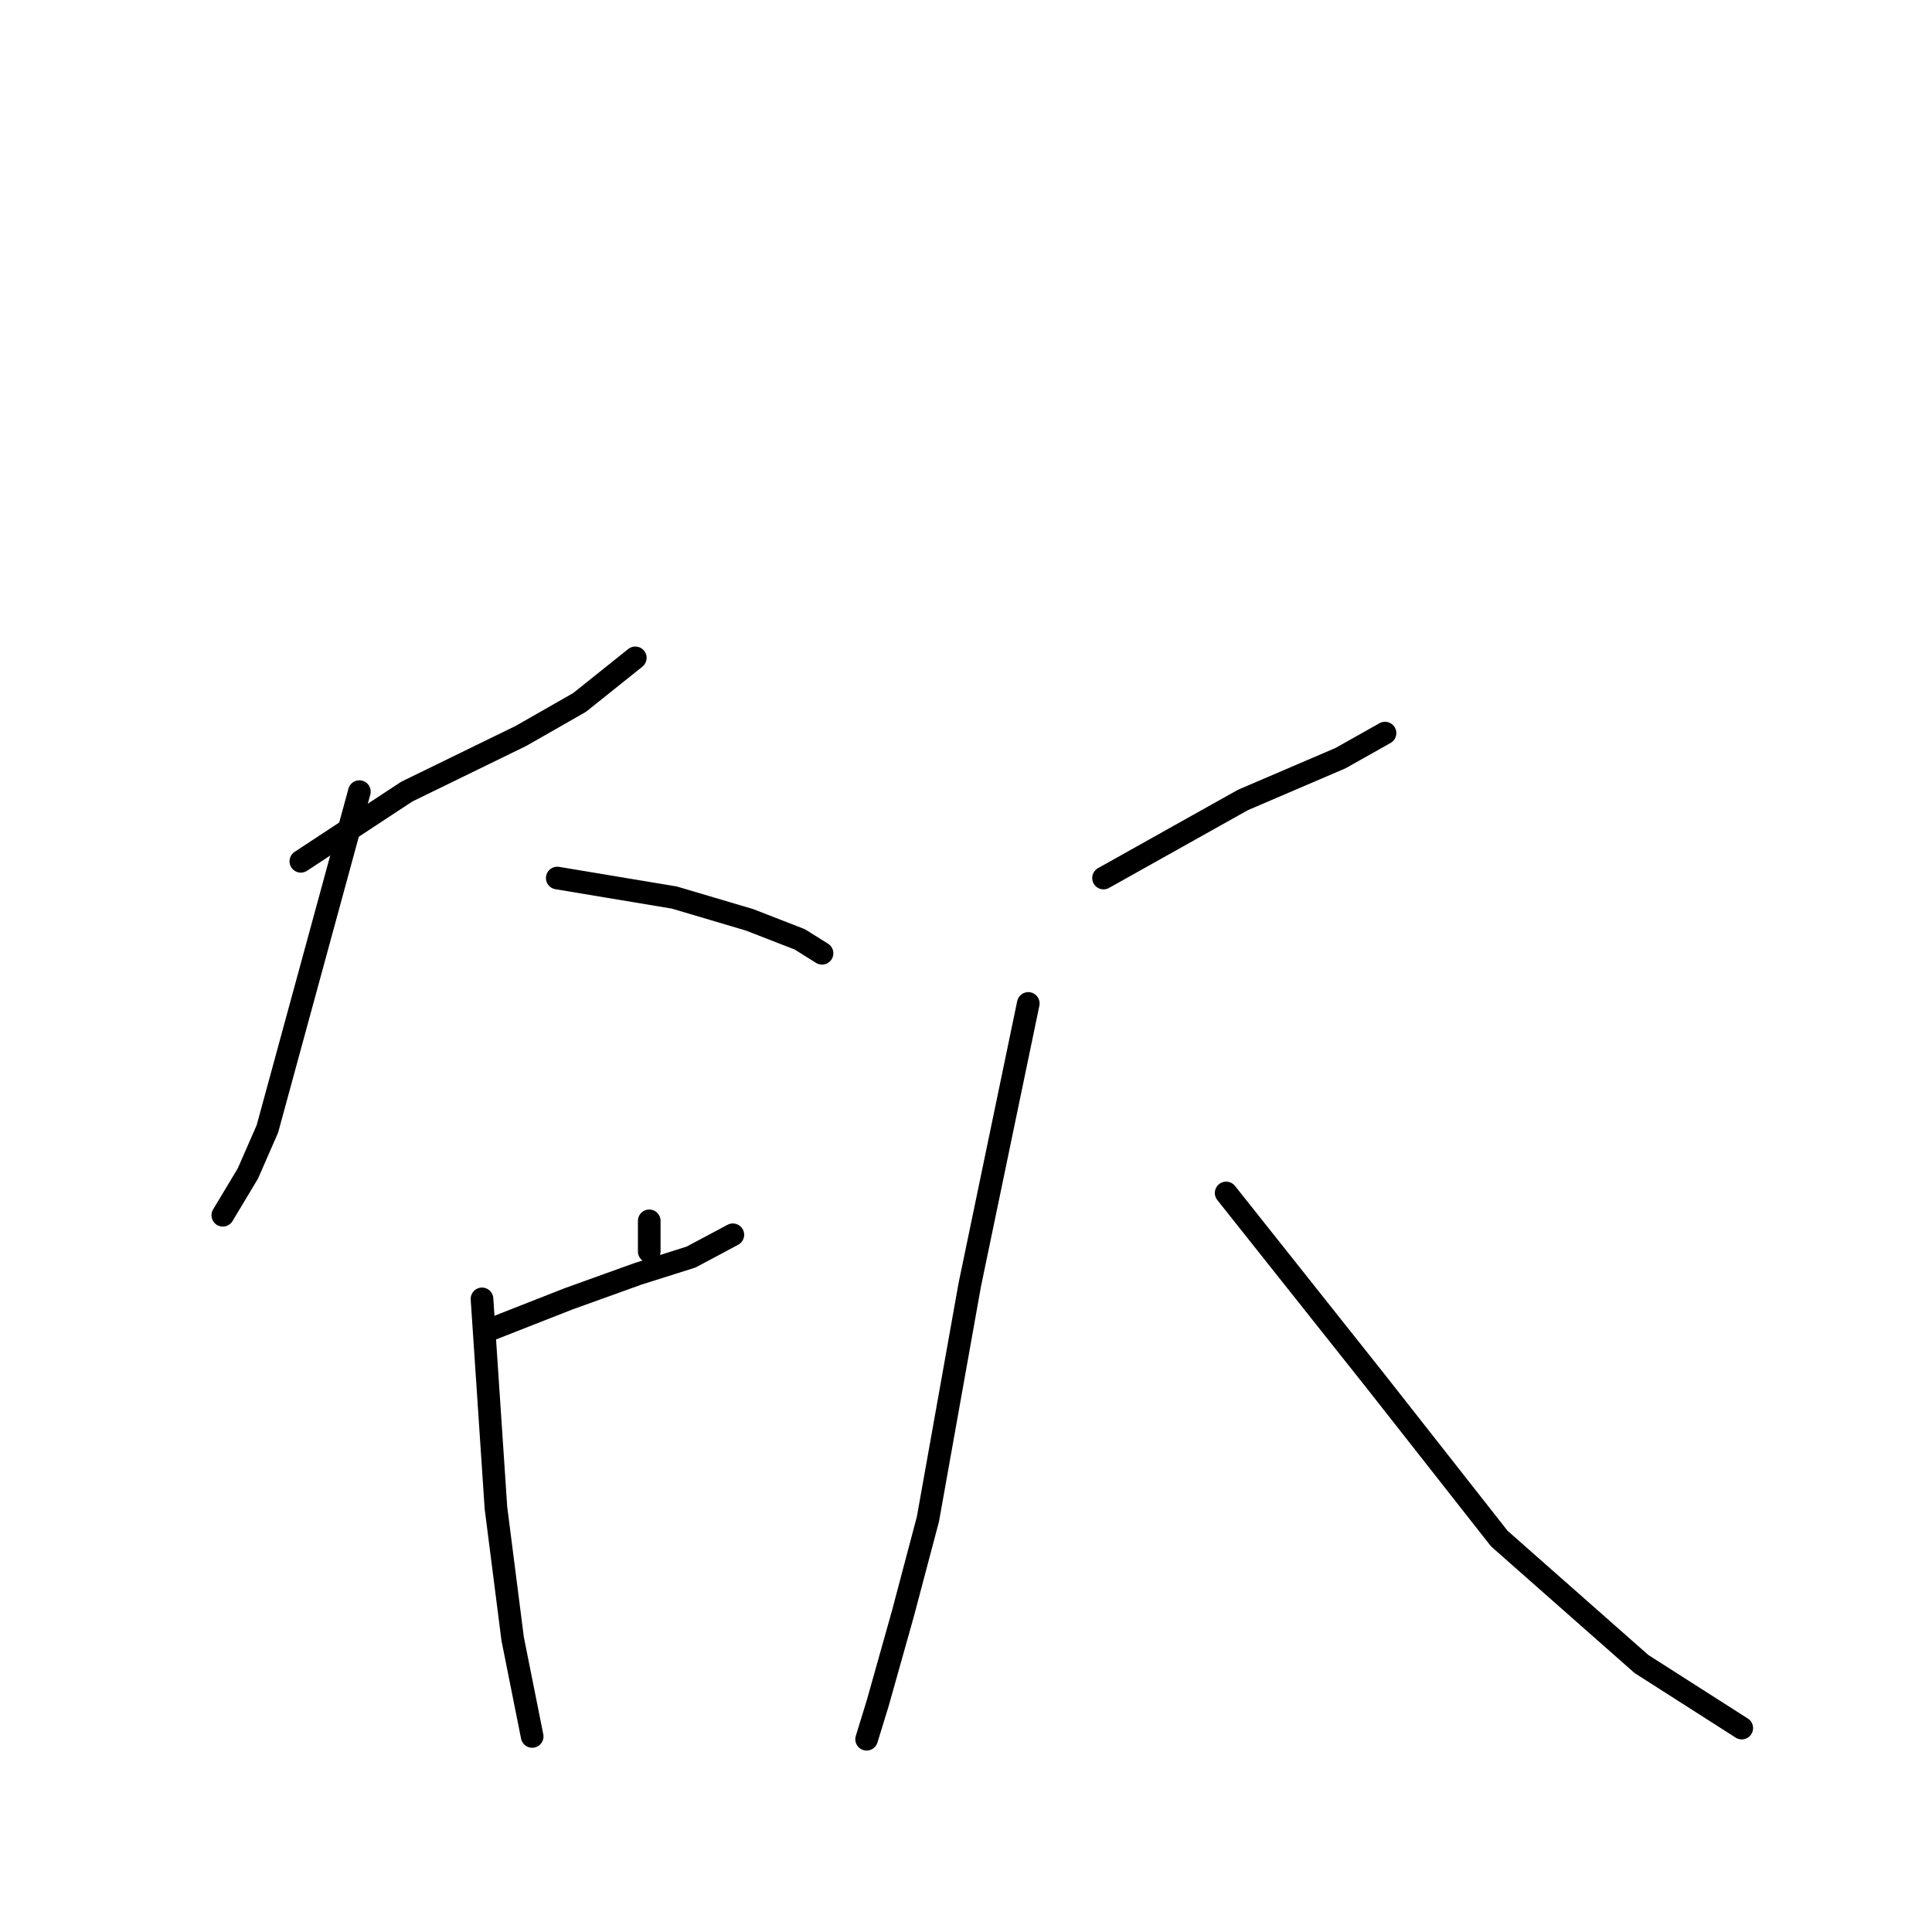 <?xml version="1.0" standalone="no"?>
    <svg width="256" height="256" xmlns="http://www.w3.org/2000/svg" version="1.1">
    <polyline stroke="black" stroke-width="3" stroke-linecap="round" fill="transparent" stroke-linejoin="round" points="39.864 114.128 53.897 104.895 69.039 97.509 76.794 93.078 84.18 87.169 84.18 87.169 " />
        <polyline stroke="black" stroke-width="3" stroke-linecap="round" fill="transparent" stroke-linejoin="round" points="47.619 104.895 40.972 129.269 35.432 149.581 32.847 155.49 29.523 161.029 29.523 161.029 " />
        <polyline stroke="black" stroke-width="3" stroke-linecap="round" fill="transparent" stroke-linejoin="round" points="73.84 116.344 89.35 118.929 99.321 121.883 105.969 124.468 108.923 126.315 108.923 126.315 " />
        <polyline stroke="black" stroke-width="3" stroke-linecap="round" fill="transparent" stroke-linejoin="round" points="64.976 176.171 75.317 172.108 84.549 168.785 91.566 166.569 97.106 163.614 97.106 163.614 " />
        <polyline stroke="black" stroke-width="3" stroke-linecap="round" fill="transparent" stroke-linejoin="round" points="86.027 161.768 86.027 163.984 86.027 165.83 86.027 165.83 " />
        <polyline stroke="black" stroke-width="3" stroke-linecap="round" fill="transparent" stroke-linejoin="round" points="63.868 172.108 65.715 199.806 67.931 217.163 70.516 230.089 70.516 230.089 " />
        <polyline stroke="black" stroke-width="3" stroke-linecap="round" fill="transparent" stroke-linejoin="round" points="146.223 116.344 164.688 106.003 177.613 100.464 183.522 97.14 183.522 97.14 " />
        <polyline stroke="black" stroke-width="3" stroke-linecap="round" fill="transparent" stroke-linejoin="round" points="136.252 132.962 128.496 170.262 122.957 201.283 119.633 213.839 116.309 225.657 114.832 230.458 114.832 230.458 " />
        <polyline stroke="black" stroke-width="3" stroke-linecap="round" fill="transparent" stroke-linejoin="round" points="162.472 158.075 182.414 183.187 198.663 203.868 217.498 220.487 230.793 228.981 230.793 228.981 " />
        </svg>